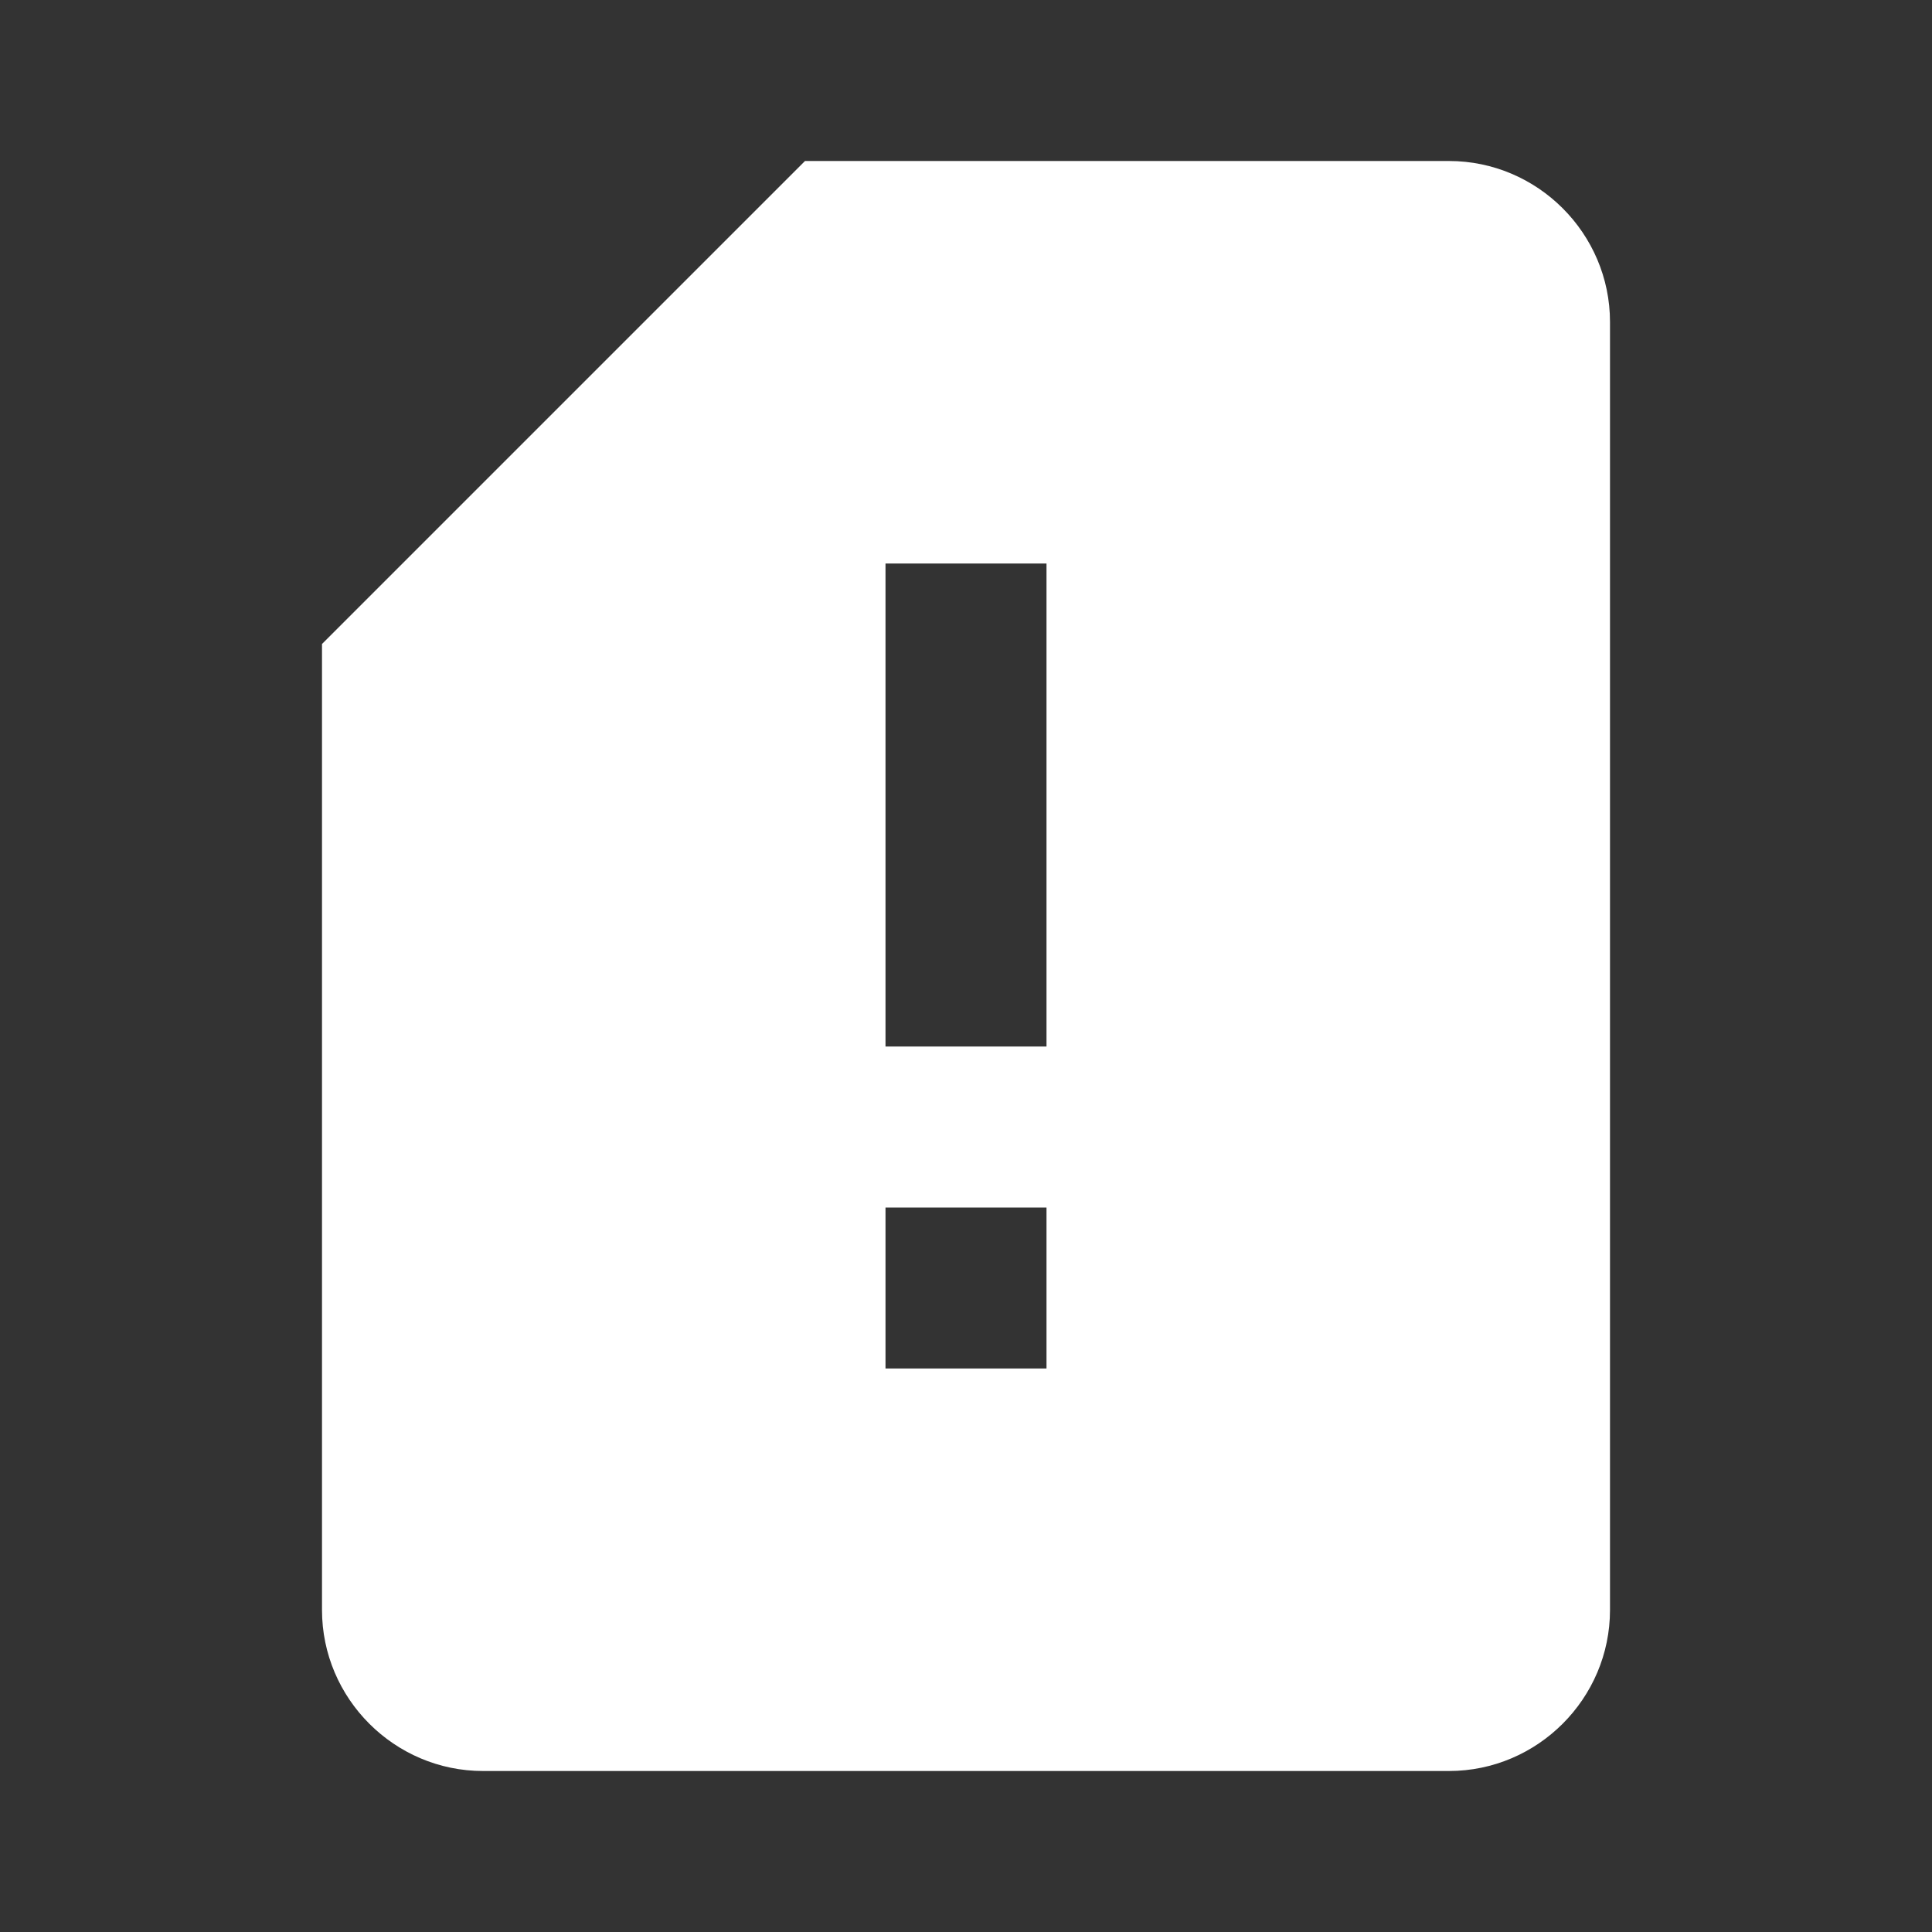 <svg xmlns="http://www.w3.org/2000/svg" fill="white" id="mdi-sim-alert" viewBox="0 0 24 24"><rect x="0" y="0" width="24" height="24" fill="#333333" stroke="none"/><path d="M13 13H11V7H13M13 17H11V15H13M18 2H10L4 8V20C4 21.1 4.9 22 6 22H18C19.1 22 20 21.1 20 20V4C20 2.9 19.1 2 18 2Z" /></svg>
